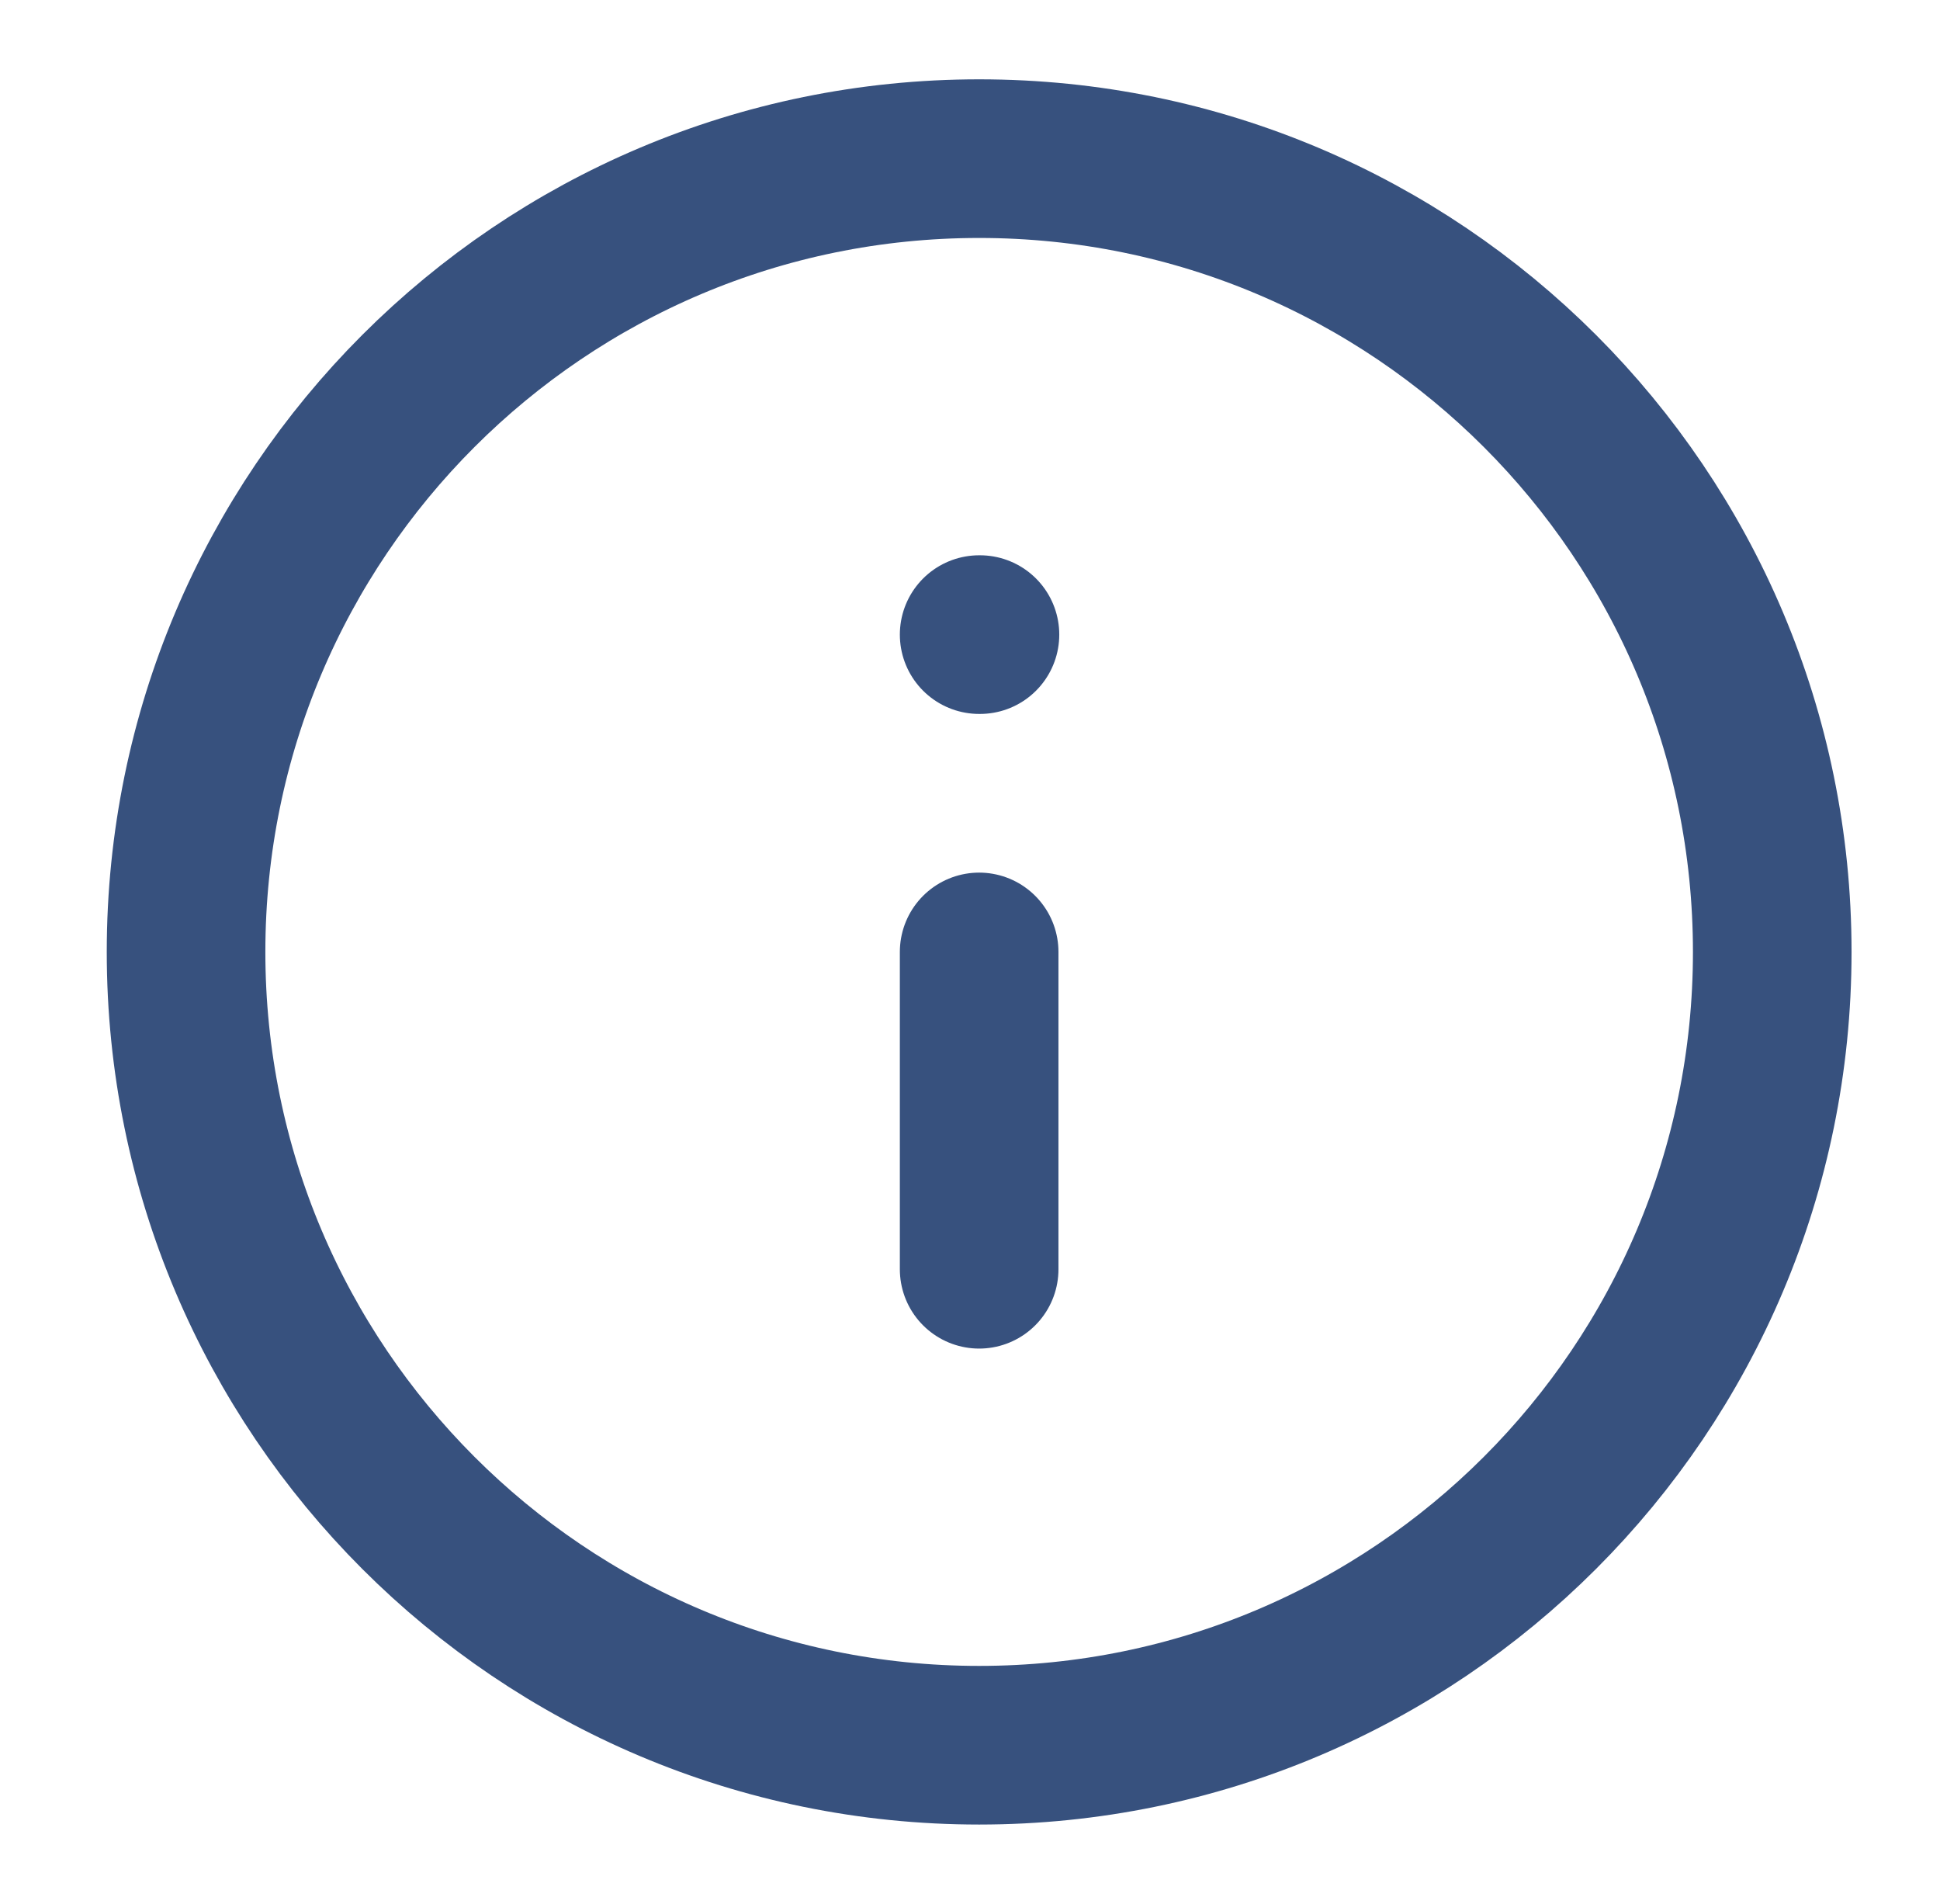 <svg width="53" height="52" viewBox="0 0 53 52" fill="none" xmlns="http://www.w3.org/2000/svg">
<path d="M26.75 47.667C38.716 47.667 48.417 37.966 48.417 26C48.417 14.034 38.716 4.333 26.75 4.333C14.784 4.333 5.083 14.034 5.083 26C5.083 37.966 14.784 47.667 26.75 47.667Z" stroke="#37517E" stroke-width="4.333" stroke-linecap="round" stroke-linejoin="round"/>
<path d="M26.75 34.667V26M26.75 17.333H26.772" stroke="#37517E" stroke-width="4.333" stroke-linecap="round" stroke-linejoin="round"/>
</svg>
